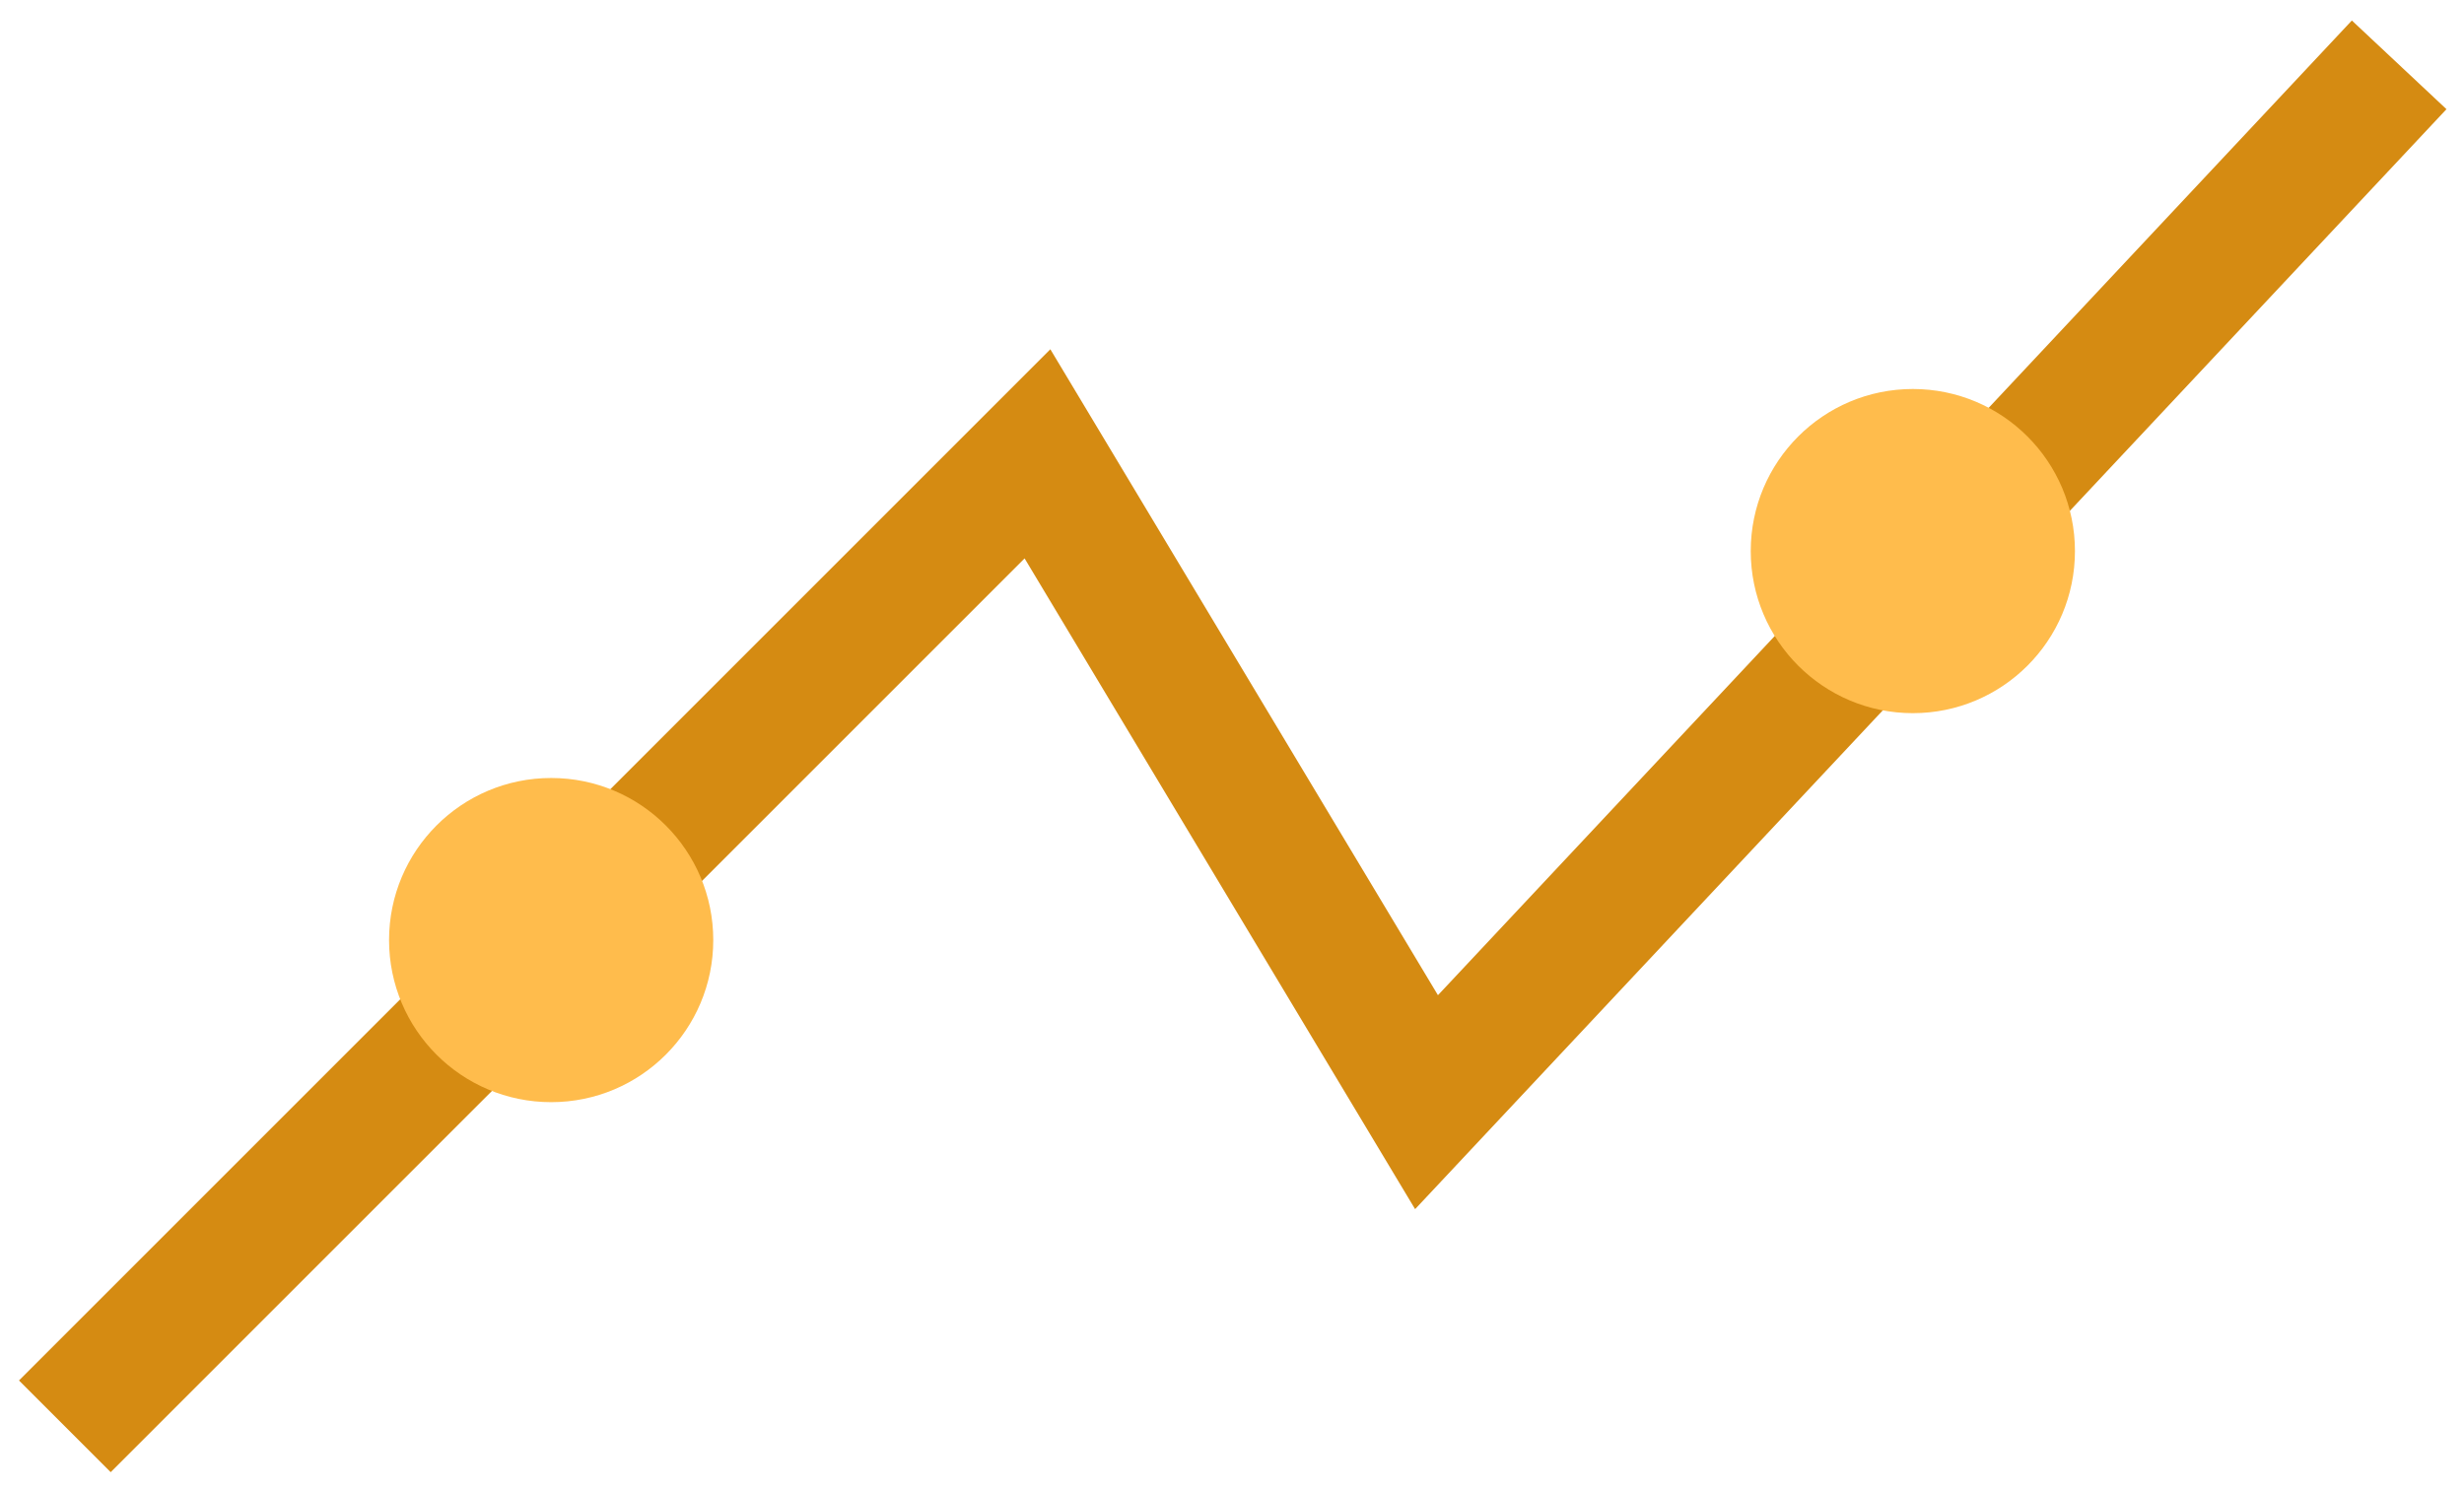 <?xml version="1.0" encoding="UTF-8"?>
<svg width="38px" height="23px" viewBox="0 0 38 23" version="1.1" xmlns="http://www.w3.org/2000/svg" xmlns:xlink="http://www.w3.org/1999/xlink">
    <!-- Generator: Sketch 42 (36781) - http://www.bohemiancoding.com/sketch -->
    <title>Group 11</title>
    <desc>Created with Sketch.</desc>
    <defs>
        <circle id="path-1" cx="7.5" cy="13.5" r="2.5"></circle>
        <mask id="mask-2" maskContentUnits="userSpaceOnUse" maskUnits="objectBoundingBox" x="-2" y="-2" width="9" height="9">
            <rect x="3" y="9" width="9" height="9" fill="white"></rect>
            <use xlink:href="#path-1" fill="black"></use>
        </mask>
        <circle id="path-3" cx="28.5" cy="7.5" r="2.5"></circle>
        <mask id="mask-4" maskContentUnits="userSpaceOnUse" maskUnits="objectBoundingBox" x="-2" y="-2" width="9" height="9">
            <rect x="24" y="3" width="9" height="9" fill="white"></rect>
            <use xlink:href="#path-3" fill="black"></use>
        </mask>
    </defs>
    <g id="Proto" stroke="none" stroke-width="1" fill="none" fill-rule="evenodd">
        <g id="advisor---recap-(multiple-advice-selected)" transform="translate(-950, -313)">
            <g id="Group-11" transform="translate(951, 314)">
                <polyline id="Path-2" stroke="#D58B12" stroke-width="2" points="0 21 15 6 21 16 36 0"></polyline>
                <g id="Oval-2">
                    <use fill="#FFBC4C" fill-rule="evenodd" xlink:href="#path-1"></use>
                    <use stroke="#D58B12" mask="url(#mask-2)" stroke-width="4" xlink:href="#path-1"></use>
                </g>
                <g id="Oval-2">
                    <use fill="#FFBC4C" fill-rule="evenodd" xlink:href="#path-3"></use>
                    <use stroke="#D58B12" mask="url(#mask-4)" stroke-width="4" xlink:href="#path-3"></use>
                </g>
            </g>
        </g>
    </g>
</svg>